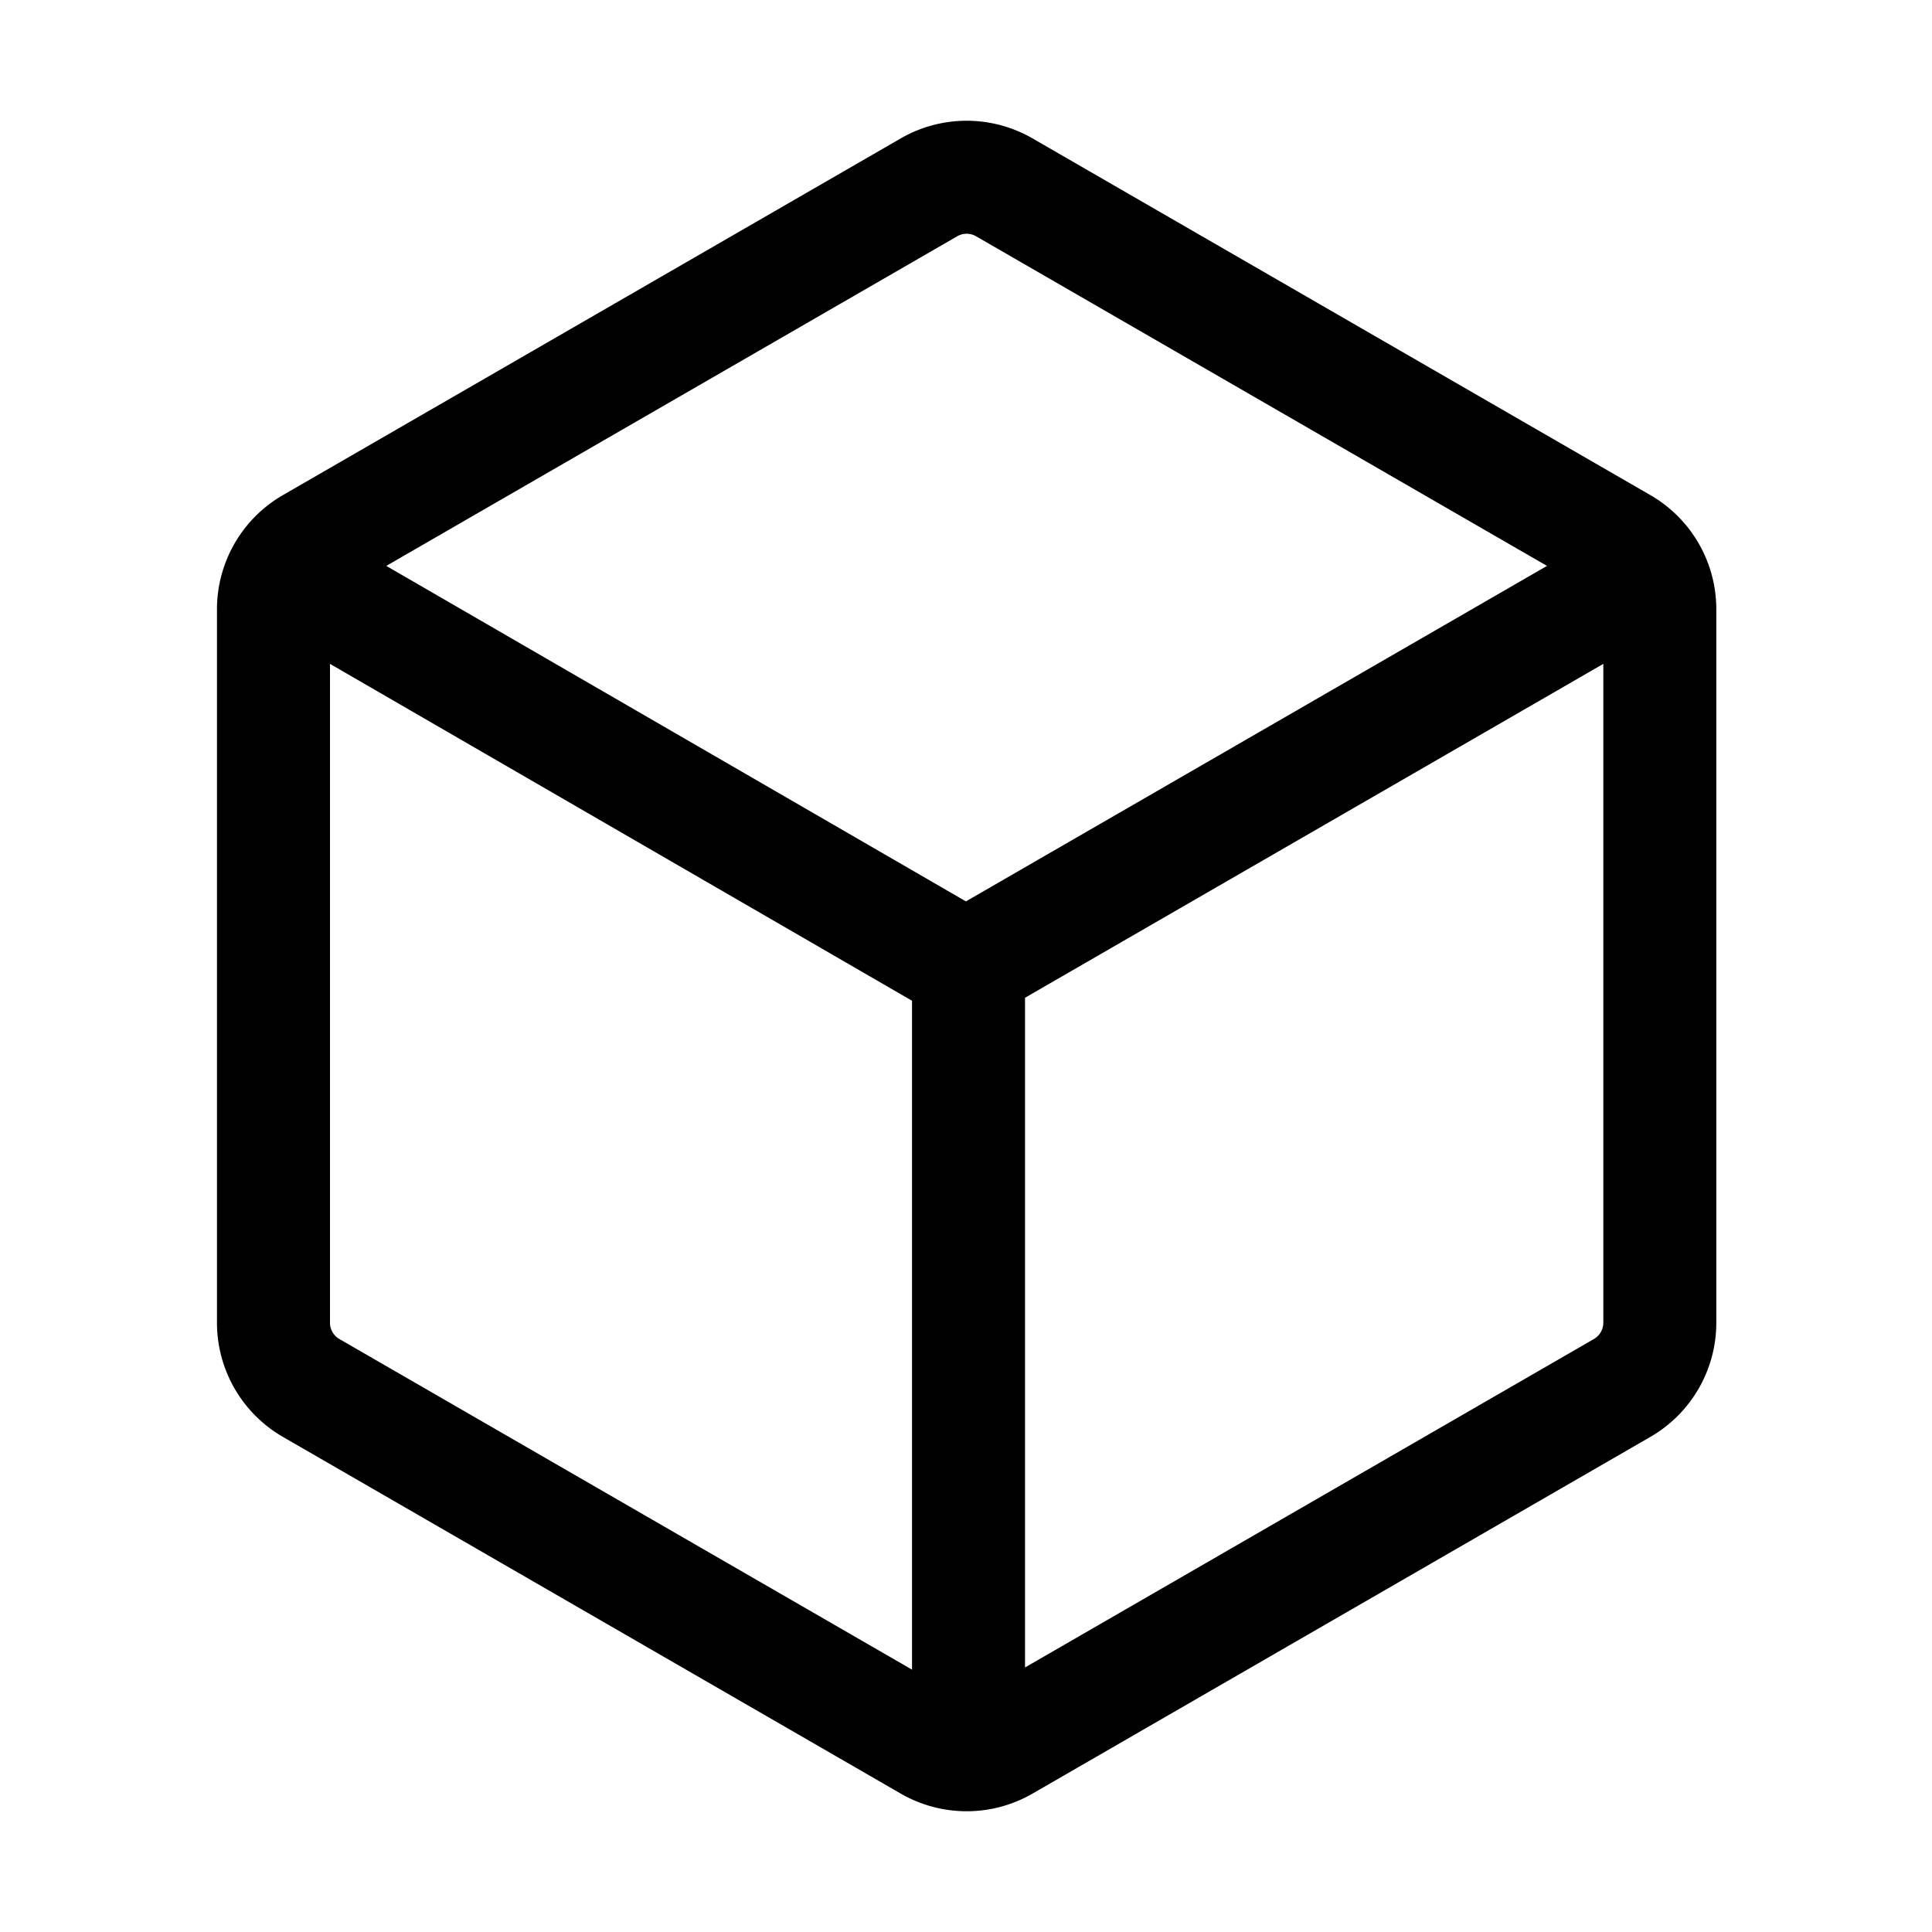 <?xml version="1.0" standalone="no"?><!DOCTYPE svg PUBLIC "-//W3C//DTD SVG 1.1//EN" "http://www.w3.org/Graphics/SVG/1.1/DTD/svg11.dtd"><svg t="1686707880120" class="icon" viewBox="0 0 1024 1024" version="1.1" xmlns="http://www.w3.org/2000/svg" p-id="7300" xmlns:xlink="http://www.w3.org/1999/xlink" width="200" height="200"><path d="M477.404 73.361a69.873 69.873 0 0 1 69.873 0l327.468 189.064a69.873 69.873 0 0 1 34.936 60.512v378.126a69.873 69.873 0 0 1-34.936 60.512L547.277 950.64a69.873 69.873 0 0 1-69.873 0L149.937 761.575A69.873 69.873 0 0 1 115 701.063V322.937a69.873 69.873 0 0 1 34.937-60.512zM174.891 351.862v349.201a9.982 9.982 0 0 0 4.991 8.645L483.393 884.94V530.423L174.891 351.862z m674.898 0.003L543.284 528.826v354.961l301.515-174.08a9.982 9.982 0 0 0 4.986-8.32l0.005-0.324-0.001-349.198zM517.332 125.229a9.982 9.982 0 0 0-9.982 0L204.74 299.94l307.216 177.816 307.984-177.815z" fill="#000000" p-id="7301"></path></svg>